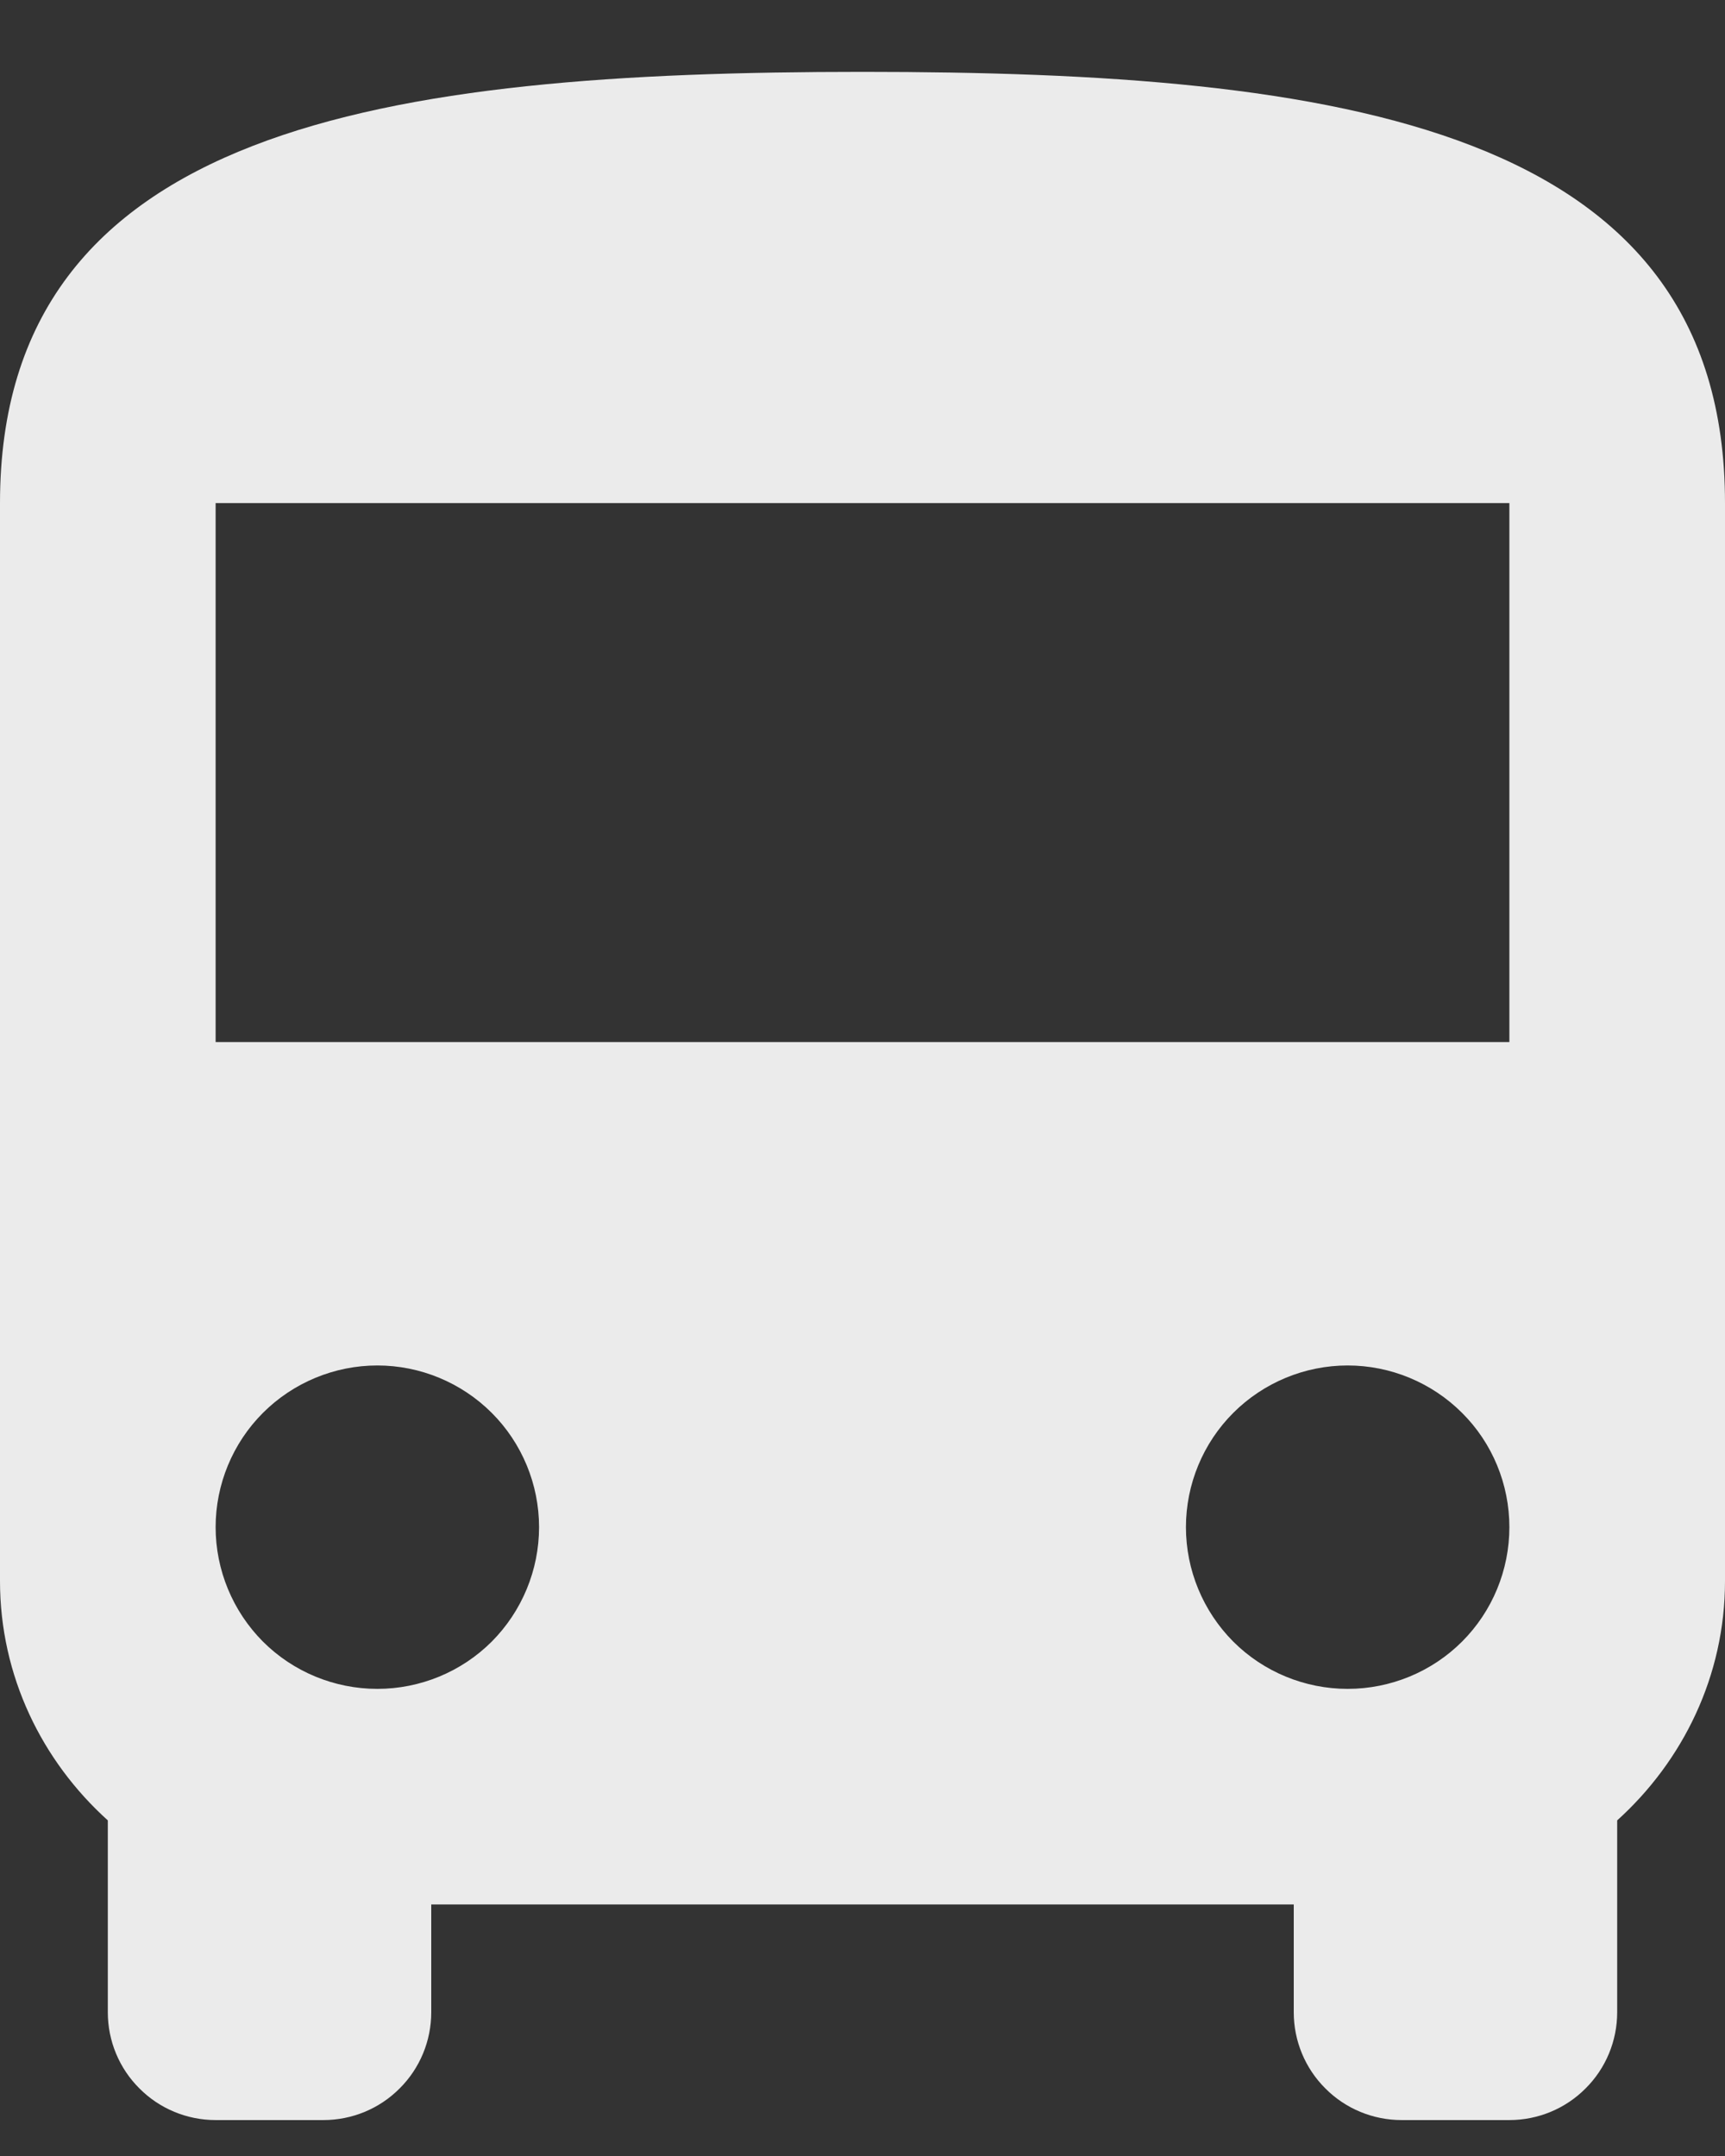 <svg width="12" height="15" viewBox="0 0 12 15" fill="none" xmlns="http://www.w3.org/2000/svg">
<rect x="0" y="0" width="12" height="15" fill="#333333" stroke="none"/>
<path d="M10.5 7.25H1.5V3.5H10.5M9.375 11.75C9.077 11.75 8.79 11.632 8.579 11.421C8.369 11.21 8.25 10.923 8.25 10.625C8.25 10.327 8.369 10.04 8.579 9.83C8.79 9.619 9.077 9.5 9.375 9.5C9.673 9.5 9.96 9.619 10.171 9.83C10.382 10.04 10.5 10.327 10.5 10.625C10.5 10.923 10.382 11.21 10.171 11.421C9.96 11.632 9.673 11.75 9.375 11.75ZM2.625 11.75C2.327 11.75 2.04 11.632 1.829 11.421C1.619 11.21 1.5 10.923 1.5 10.625C1.5 10.327 1.619 10.04 1.829 9.83C2.04 9.619 2.327 9.5 2.625 9.5C2.923 9.5 3.21 9.619 3.421 9.83C3.631 10.04 3.75 10.327 3.75 10.625C3.75 10.923 3.631 11.21 3.421 11.421C3.21 11.632 2.923 11.75 2.625 11.75ZM0 11C0 11.66 0.292 12.252 0.75 12.665V14C0.75 14.199 0.829 14.39 0.97 14.53C1.11 14.671 1.301 14.75 1.5 14.75H2.25C2.449 14.75 2.64 14.671 2.78 14.53C2.921 14.39 3 14.199 3 14V13.25H9V14C9 14.199 9.079 14.39 9.22 14.53C9.36 14.671 9.551 14.75 9.75 14.75H10.5C10.699 14.75 10.89 14.671 11.03 14.53C11.171 14.39 11.25 14.199 11.25 14V12.665C11.707 12.252 12 11.66 12 11V3.5C12 0.875 9.315 0.5 6 0.5C2.685 0.5 0 0.875 0 3.5V11Z" fill="#EBEBEB"/>
</svg>
